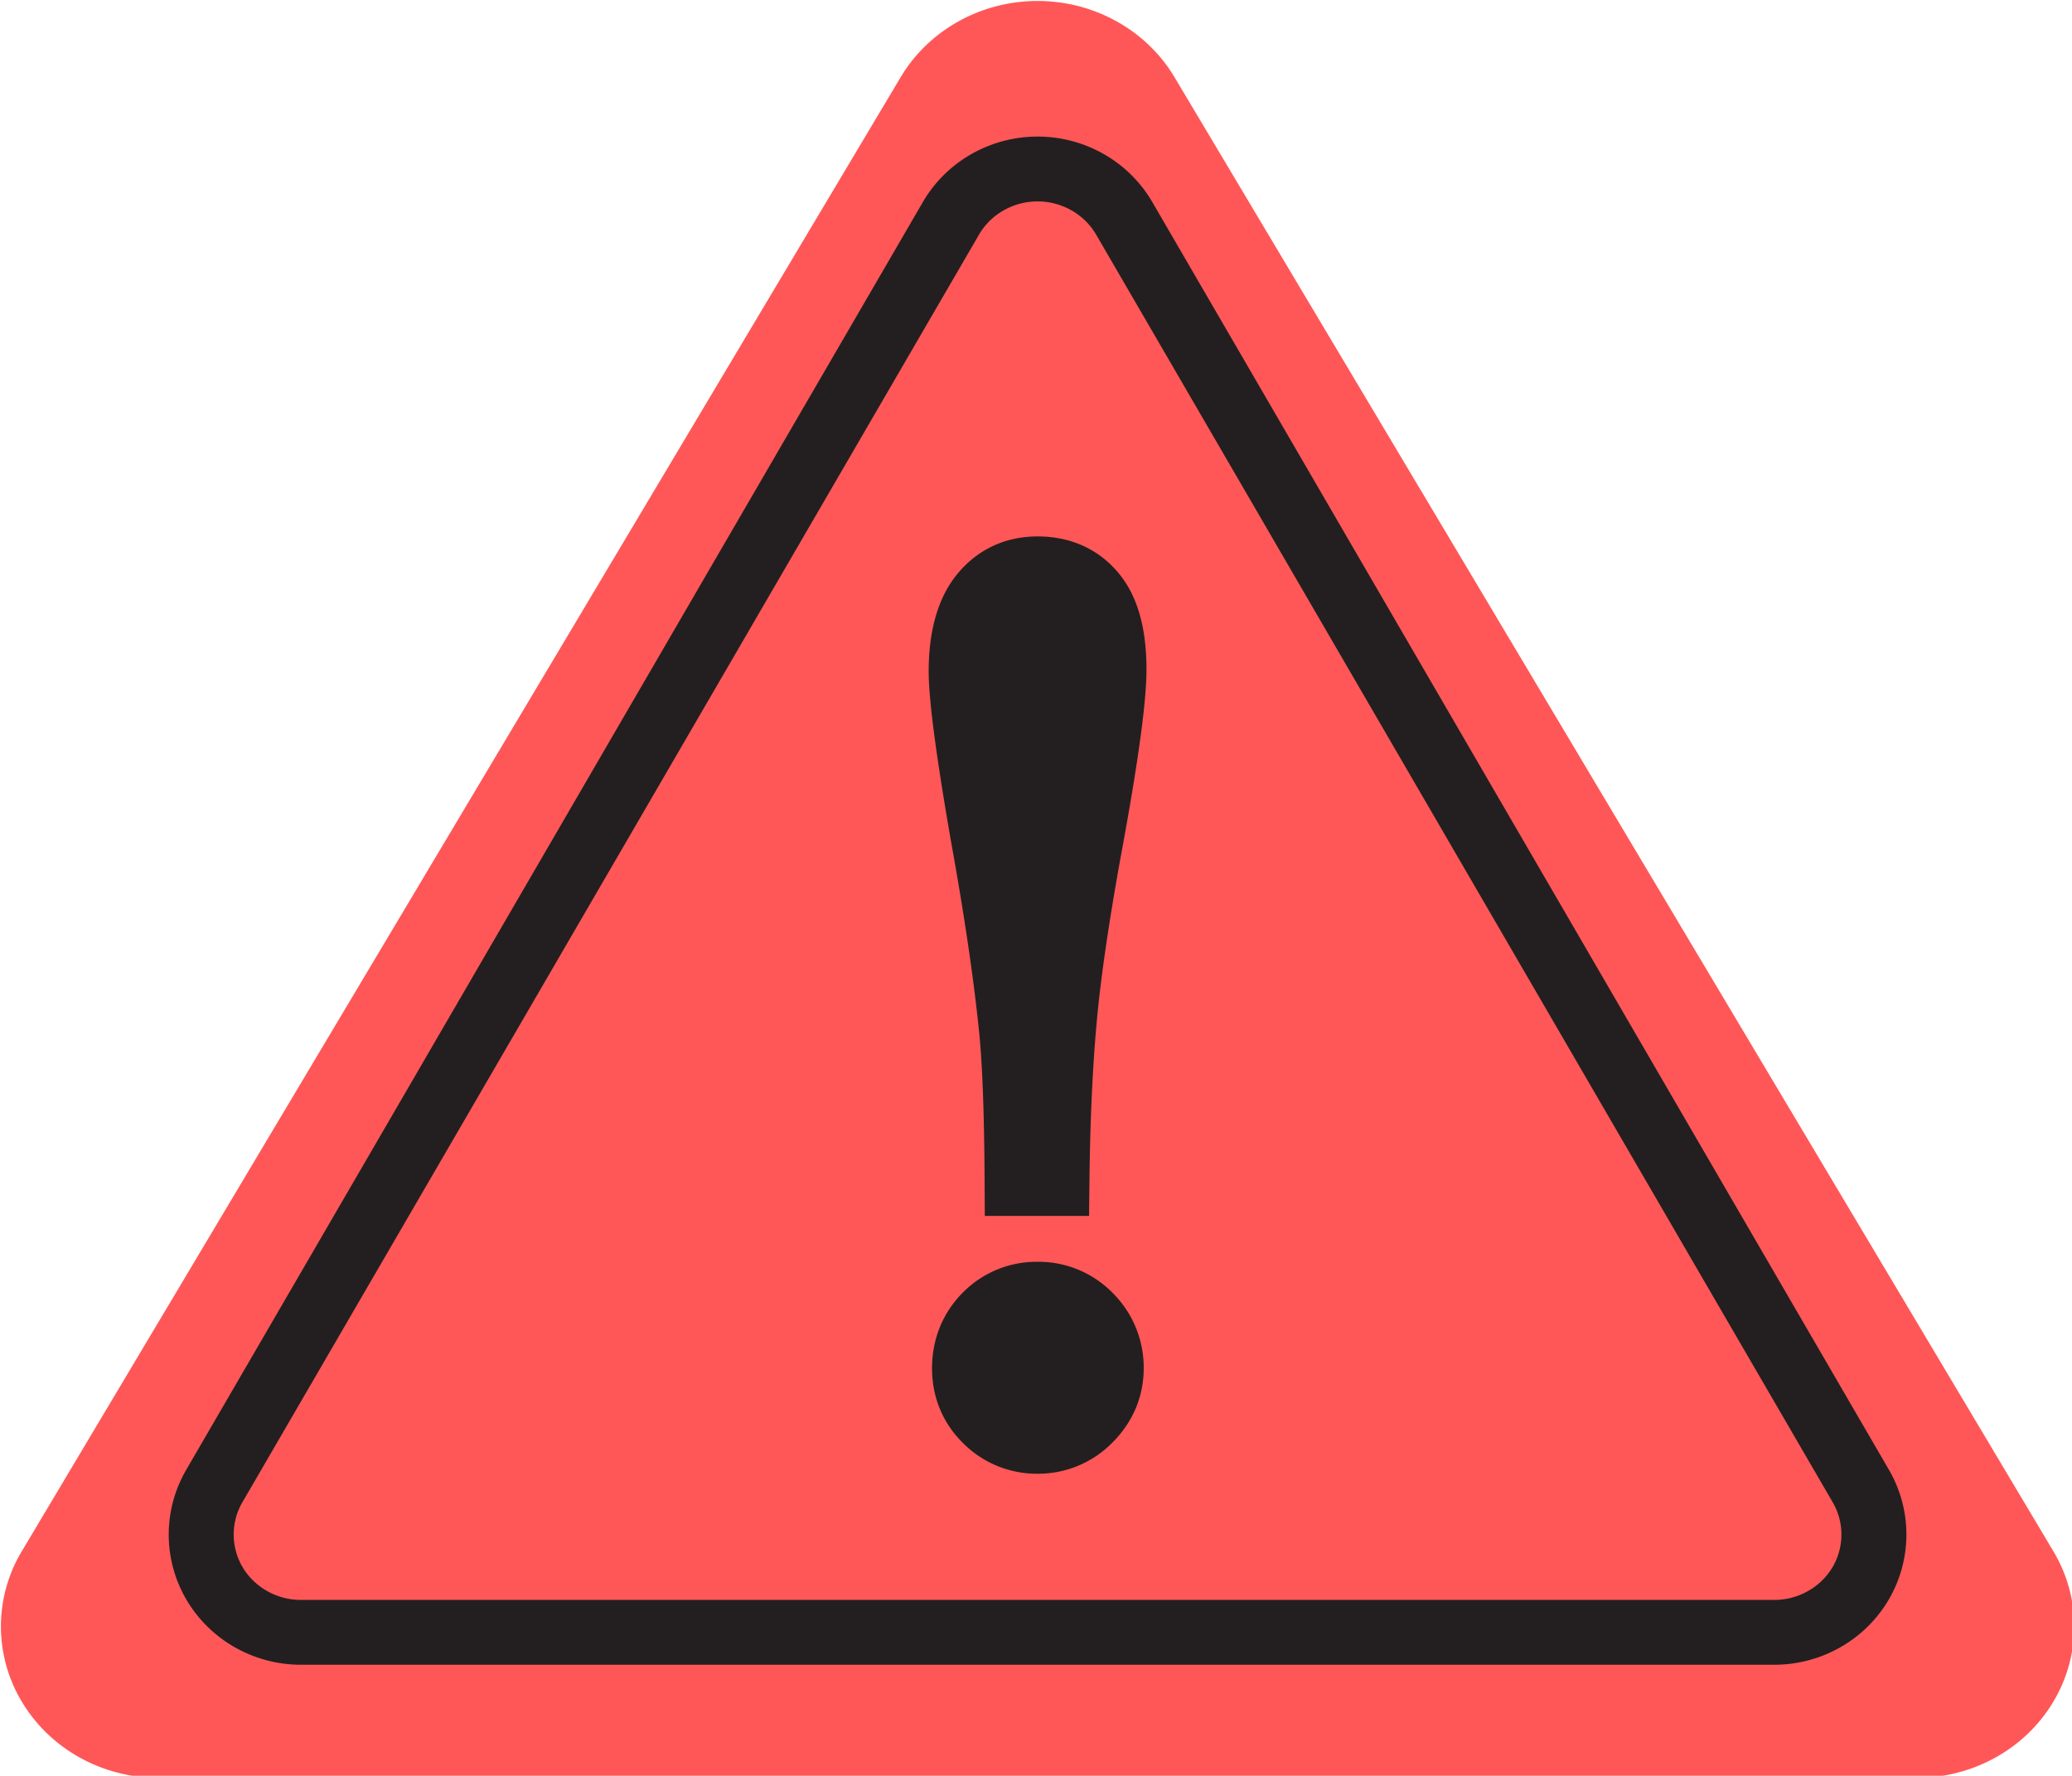 <svg xmlns="http://www.w3.org/2000/svg" width="198.35" height="169.999" viewBox="0 0 52.48 44.979" xmlns:v="https://vecta.io/nano"><defs><clipPath id="A"><path d="M105 109.605h149v127.5H105zm0 0" clip-rule="nonzero"/></clipPath></defs><g transform="matrix(.353 0 0 .353 -37.12 -38.666)"><g clip-path="url(#A)"><path fill="#ff5757" d="M252.488 220.848L189.426 115.07c-2.02-3.379-5.762-5.465-9.82-5.465s-7.809 2.086-9.824 5.465L106.72 220.847a10.47 10.47 0 0 0 .031 10.844c2.023 3.355 5.754 5.418 9.789 5.418h126.125c4.039 0 7.77-2.062 9.793-5.418s2.035-7.484.031-10.844"/></g><path d="M179.605 119.336c-3.402 0-6.543 1.793-8.234 4.699l-52.855 90.969c-1.68 2.895-1.672 6.445.023 9.332 1.699 2.879 4.828 4.656 8.211 4.656h105.707c3.383 0 6.512-1.777 8.207-4.656 1.695-2.887 1.707-6.437.027-9.332l-52.855-90.969c-1.691-2.906-4.828-4.699-8.23-4.699zm0 4.652c1.734 0 3.344.914 4.199 2.383l52.855 90.969a4.61 4.61 0 0 1-.012 4.641c-.855 1.453-2.465 2.359-4.191 2.359H126.75c-1.727 0-3.336-.906-4.191-2.359-.84-1.43-.848-3.211-.016-4.641l52.859-90.969c.852-1.469 2.465-2.383 4.203-2.383m-4.195 59.621c.234 2.281.363 5.805.391 10.477l.016 2.699h7.48l.031-2.684c.051-4.336.234-8.215.547-11.531.313-3.305.949-7.555 1.895-12.645 1.109-6.113 1.648-10.148 1.648-12.332 0-3.023-.648-5.285-1.98-6.906-1.43-1.738-3.445-2.66-5.832-2.66-2.352 0-4.359.957-5.812 2.758-1.328 1.652-2.004 3.98-2.004 6.93 0 2.016.527 6.008 1.605 12.211.949 5.246 1.629 9.852 2.016 13.684m4.194 16.468a7.41 7.41 0 0 0-5.387 2.23c-1.43 1.453-2.187 3.32-2.187 5.414 0 2.078.773 3.938 2.234 5.375a7.46 7.46 0 0 0 5.34 2.188 7.47 7.47 0 0 0 5.371-2.238c1.465-1.465 2.242-3.305 2.242-5.324a7.53 7.53 0 0 0-2.211-5.395 7.43 7.43 0 0 0-5.402-2.25" fill="#231f20"/></g></svg>